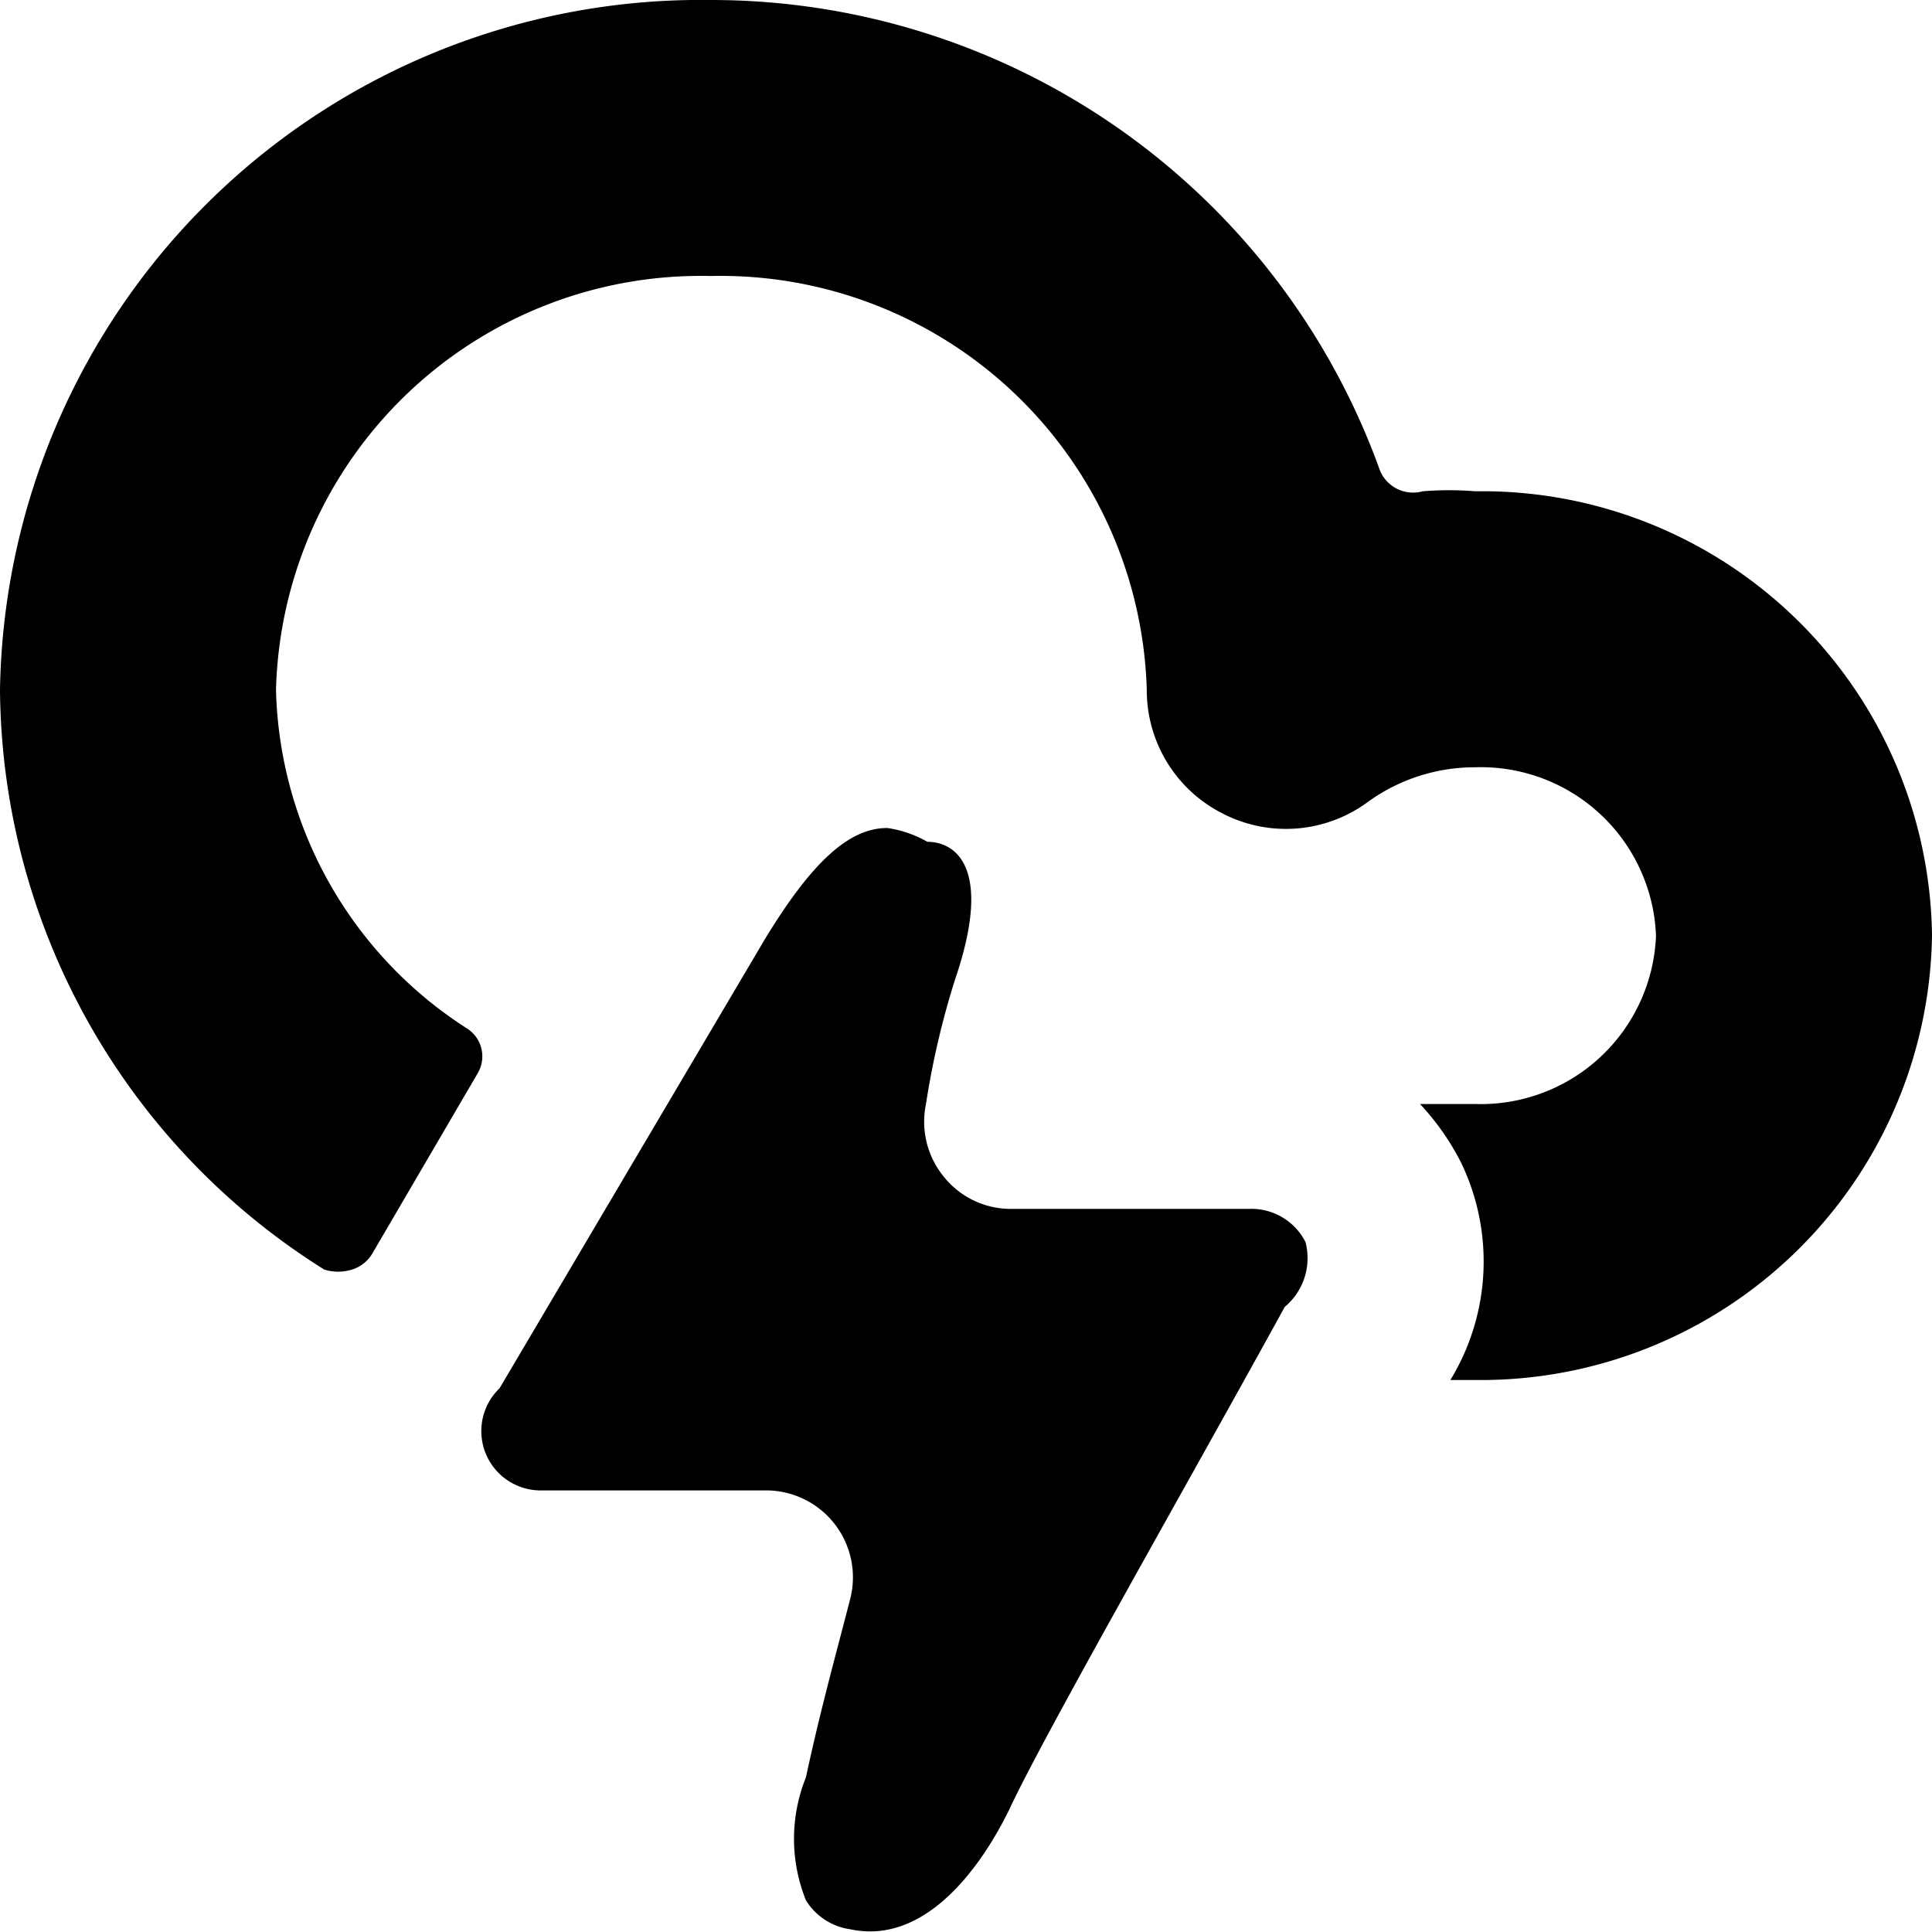 <svg xmlns="http://www.w3.org/2000/svg" viewBox="0 0 14 14">
  <g>
    <path d="M9.46,9a.44.44,0,0,0-.41-.24H7.33a.62.62,0,0,1-.48-.22A.63.63,0,0,1,6.71,8a6,6,0,0,1,.21-.9c.28-.82,0-1-.2-1A.82.82,0,0,0,6.43,6c-.28,0-.55.25-.89.81L3.62,10.06a.43.43,0,0,0,.31.74H5.55a.63.63,0,0,1,.61.79c-.09.35-.22.82-.32,1.29a1.19,1.19,0,0,0,0,.89.45.45,0,0,0,.32.21c.65.14,1.07-.7,1.15-.86.25-.54,1.28-2.34,2-3.65A.46.46,0,0,0,9.46,9Z" style="fill: #000001"/>
    <path d="M10.69,3.56a2.36,2.36,0,0,0-.38,0A.26.26,0,0,1,10,3.41,5.15,5.15,0,0,0,5.15,0,5.08,5.08,0,0,0,0,5,5,5,0,0,0,2.35,9.2a.34.34,0,0,0,.2,0,.26.26,0,0,0,.15-.12l.76-1.3a.24.24,0,0,0-.08-.33A3,3,0,0,1,2,5,3.08,3.08,0,0,1,5.15,2,3.09,3.09,0,0,1,8.31,5V5a1,1,0,0,0,.54.89A1,1,0,0,0,9.9,5.82a1.32,1.32,0,0,1,.79-.26A1.27,1.27,0,0,1,12,6.78,1.27,1.27,0,0,1,10.69,8h-.4a1.84,1.84,0,0,1,.3.43A1.65,1.65,0,0,1,10.51,10h.18A3.27,3.27,0,0,0,14,6.78,3.26,3.26,0,0,0,10.69,3.56Z" style="fill: #000001"/>
  </g>
</svg>
